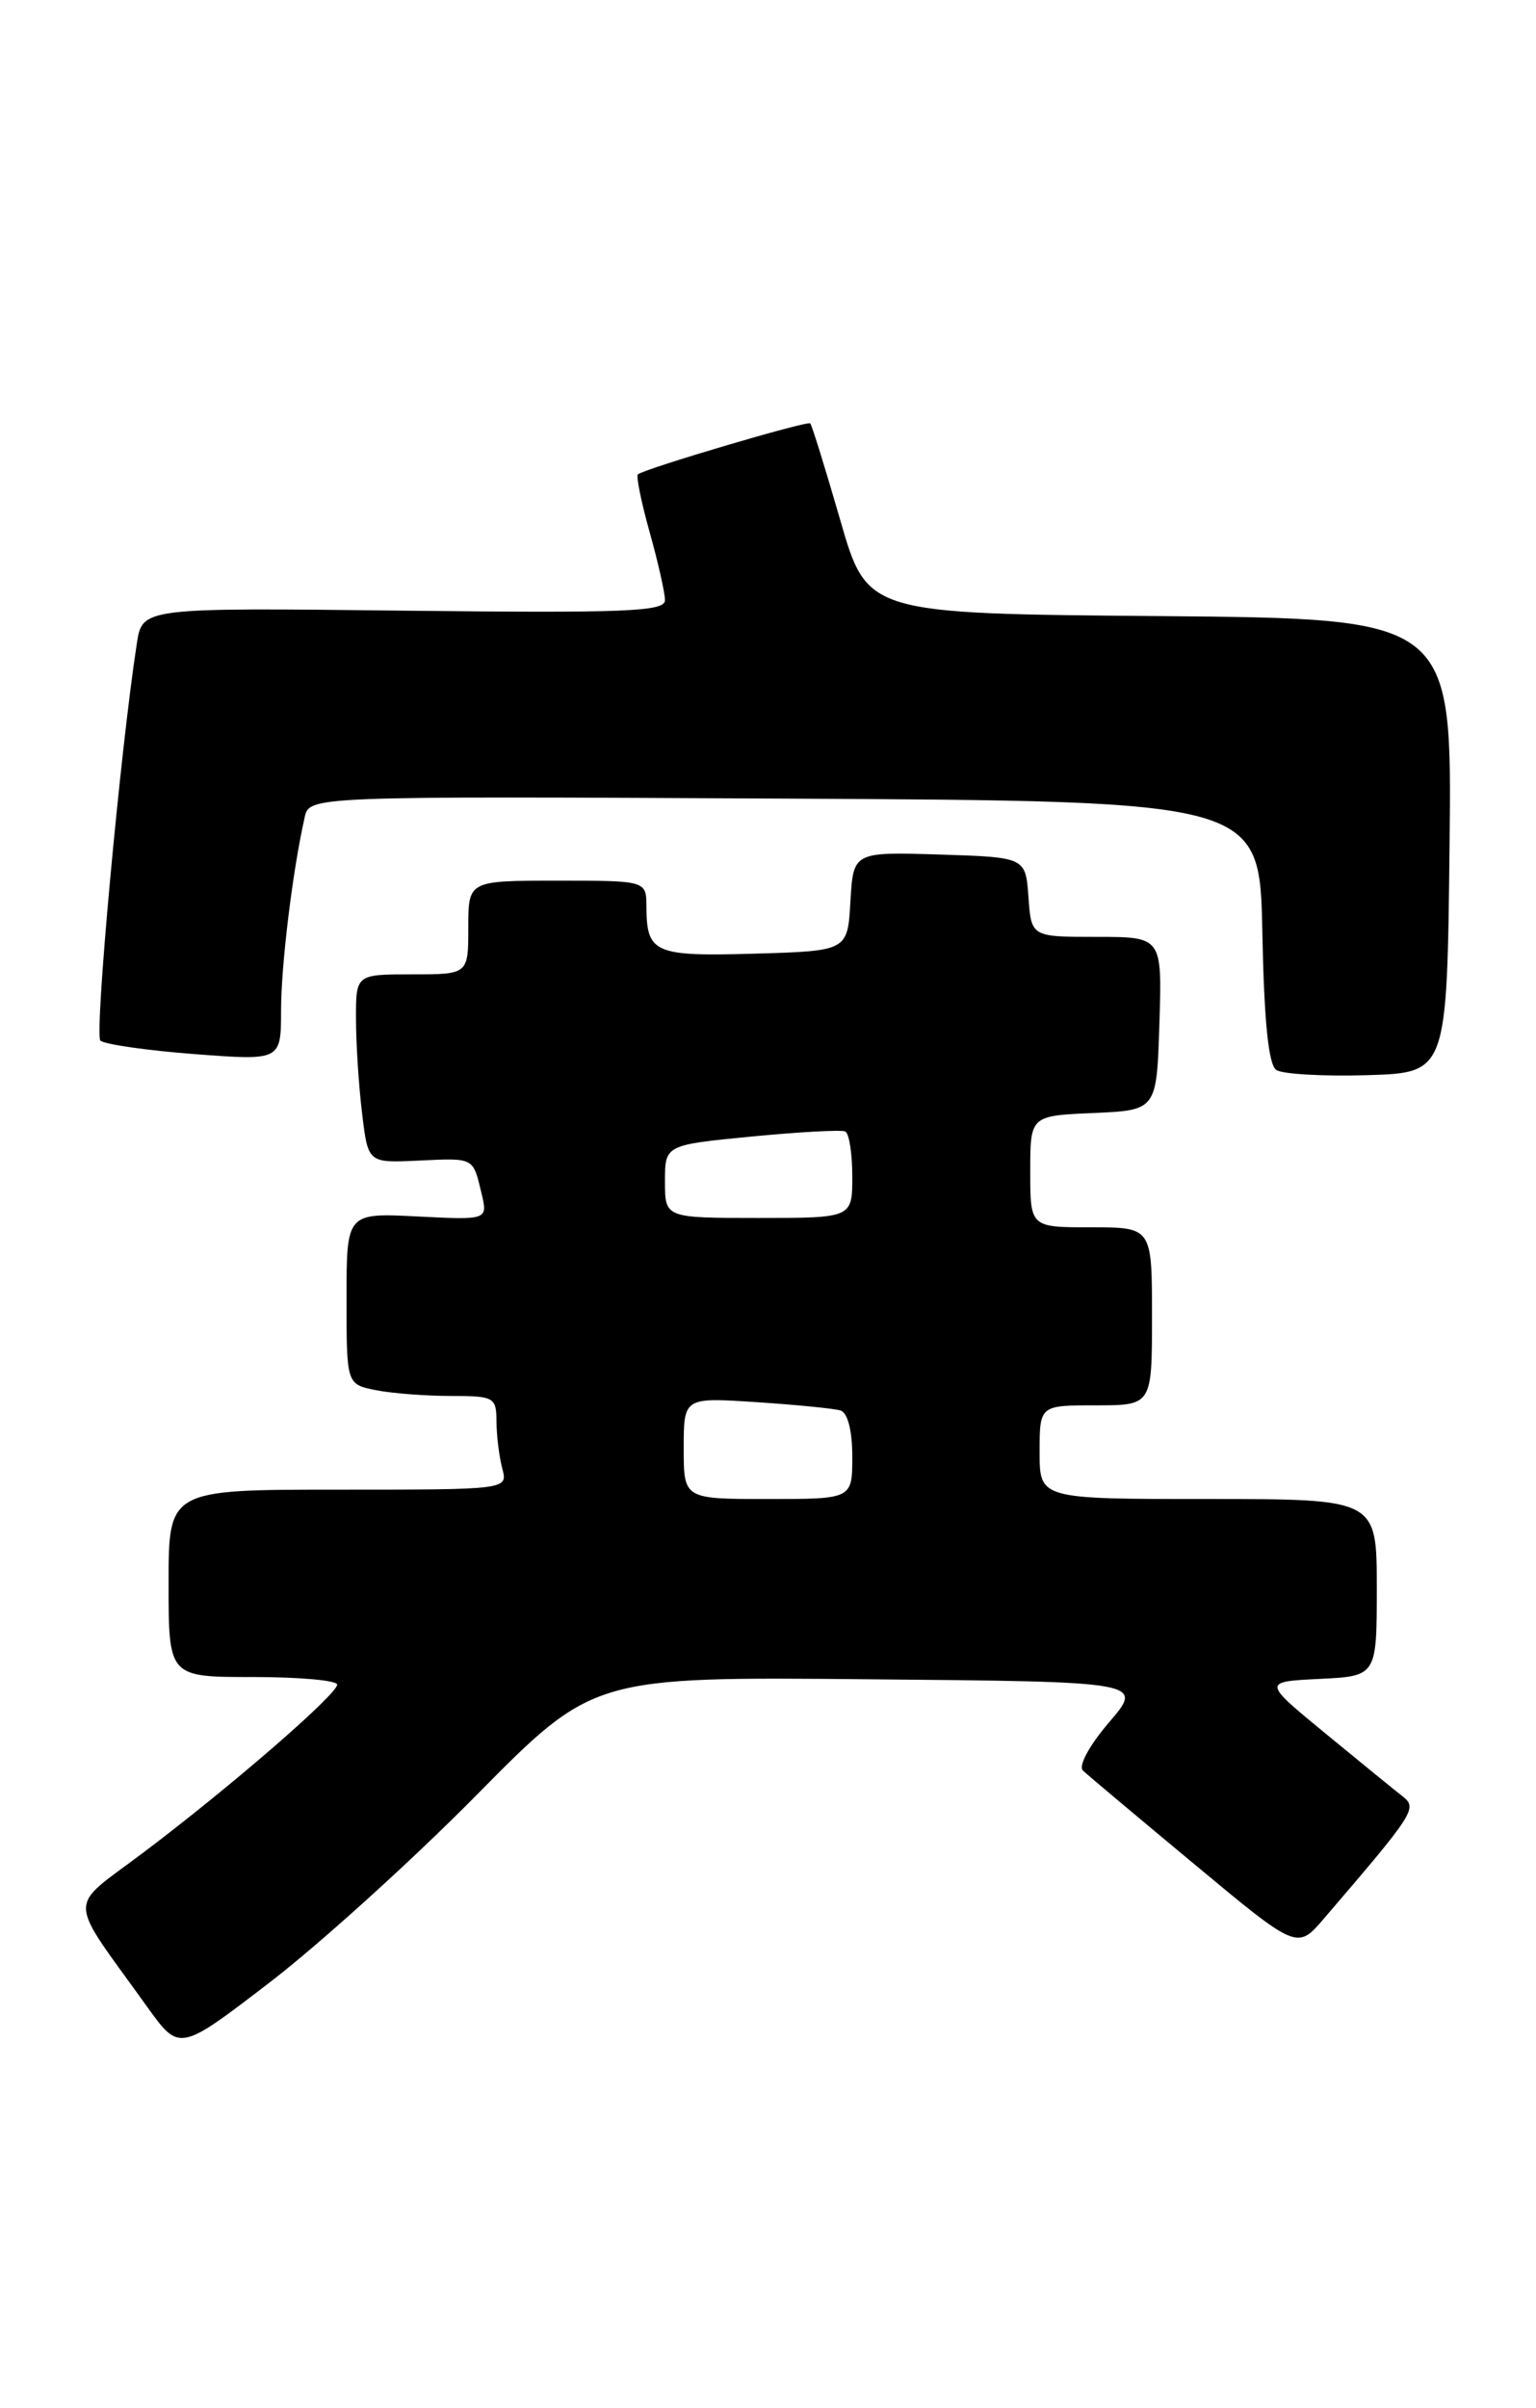 <?xml version="1.0" encoding="UTF-8" standalone="no"?>
<!DOCTYPE svg PUBLIC "-//W3C//DTD SVG 1.1//EN" "http://www.w3.org/Graphics/SVG/1.1/DTD/svg11.dtd" >
<svg xmlns="http://www.w3.org/2000/svg" xmlns:xlink="http://www.w3.org/1999/xlink" version="1.1" viewBox="0 0 164 257">
 <g >
 <path fill="currentColor"
d=" M 50.92 191.56 C 63.35 178.97 63.35 178.97 92.73 179.24 C 122.12 179.50 122.12 179.50 118.43 183.82 C 116.33 186.26 115.11 188.50 115.62 188.98 C 116.10 189.44 121.45 193.93 127.50 198.96 C 138.50 208.11 138.50 208.11 141.34 204.80 C 151.08 193.45 151.37 193.00 149.74 191.72 C 148.88 191.05 145.17 188.03 141.49 185.00 C 134.80 179.50 134.80 179.50 140.90 179.20 C 147.00 178.90 147.00 178.90 147.00 169.45 C 147.00 160.00 147.00 160.00 129.00 160.00 C 111.00 160.00 111.00 160.00 111.00 155.00 C 111.00 150.00 111.00 150.00 117.00 150.00 C 123.00 150.00 123.00 150.00 123.00 140.50 C 123.00 131.00 123.00 131.00 116.50 131.00 C 110.00 131.00 110.00 131.00 110.00 125.05 C 110.00 119.09 110.00 119.09 116.75 118.80 C 123.50 118.50 123.50 118.50 123.79 109.25 C 124.08 100.00 124.08 100.00 117.10 100.00 C 110.11 100.00 110.11 100.00 109.81 95.75 C 109.50 91.50 109.50 91.50 100.30 91.21 C 91.11 90.93 91.11 90.93 90.80 96.21 C 90.50 101.50 90.50 101.50 80.58 101.79 C 69.85 102.10 69.04 101.75 69.02 96.75 C 69.00 94.00 69.00 94.00 59.50 94.00 C 50.00 94.00 50.00 94.00 50.00 99.00 C 50.00 104.00 50.00 104.00 44.00 104.00 C 38.00 104.00 38.00 104.00 38.01 108.75 C 38.01 111.36 38.30 115.89 38.66 118.82 C 39.29 124.13 39.29 124.13 44.63 123.88 C 50.68 123.60 50.48 123.50 51.41 127.36 C 52.09 130.22 52.09 130.22 44.55 129.84 C 37.00 129.46 37.00 129.46 37.00 138.61 C 37.00 147.75 37.00 147.75 40.12 148.38 C 41.84 148.72 45.44 149.00 48.12 149.00 C 52.77 149.00 53.00 149.13 53.01 151.75 C 53.02 153.26 53.30 155.51 53.63 156.75 C 54.23 159.00 54.23 159.00 36.12 159.00 C 18.00 159.00 18.00 159.00 18.00 169.00 C 18.00 179.00 18.00 179.00 27.00 179.00 C 31.95 179.00 36.00 179.36 36.00 179.81 C 36.00 180.85 24.58 190.75 15.26 197.77 C 7.11 203.92 7.05 202.13 15.75 214.25 C 19.16 218.99 19.16 218.99 28.83 211.57 C 34.15 207.48 44.09 198.48 50.92 191.56 Z  M 154.77 90.26 C 155.04 66.03 155.04 66.03 123.82 65.76 C 92.59 65.50 92.59 65.50 89.71 55.50 C 88.12 50.00 86.68 45.36 86.51 45.19 C 86.21 44.88 68.88 50.01 68.11 50.63 C 67.90 50.80 68.46 53.57 69.36 56.79 C 70.26 60.00 71.00 63.28 71.00 64.07 C 71.00 65.28 66.82 65.45 43.10 65.18 C 15.20 64.86 15.20 64.86 14.61 68.68 C 12.84 80.11 10.06 110.45 10.72 111.07 C 11.15 111.47 15.66 112.12 20.75 112.51 C 30.00 113.21 30.00 113.21 30.01 107.86 C 30.01 102.97 31.25 92.90 32.53 87.24 C 33.04 84.98 33.04 84.98 83.77 85.24 C 134.50 85.50 134.50 85.50 134.78 99.46 C 134.97 109.07 135.44 113.67 136.28 114.21 C 136.95 114.65 141.32 114.90 146.00 114.76 C 154.50 114.50 154.50 114.50 154.77 90.26 Z  M 73.00 154.58 C 73.00 149.15 73.00 149.15 80.75 149.66 C 85.01 149.94 89.06 150.34 89.75 150.55 C 90.51 150.79 91.00 152.72 91.00 155.47 C 91.00 160.00 91.00 160.00 82.00 160.00 C 73.00 160.00 73.00 160.00 73.00 154.58 Z  M 71.00 126.10 C 71.00 122.21 71.00 122.21 80.25 121.31 C 85.34 120.82 89.84 120.57 90.25 120.77 C 90.66 120.96 91.00 123.12 91.00 125.56 C 91.00 130.00 91.00 130.00 81.00 130.00 C 71.00 130.00 71.00 130.00 71.00 126.10 Z "/>
</g>
</svg>